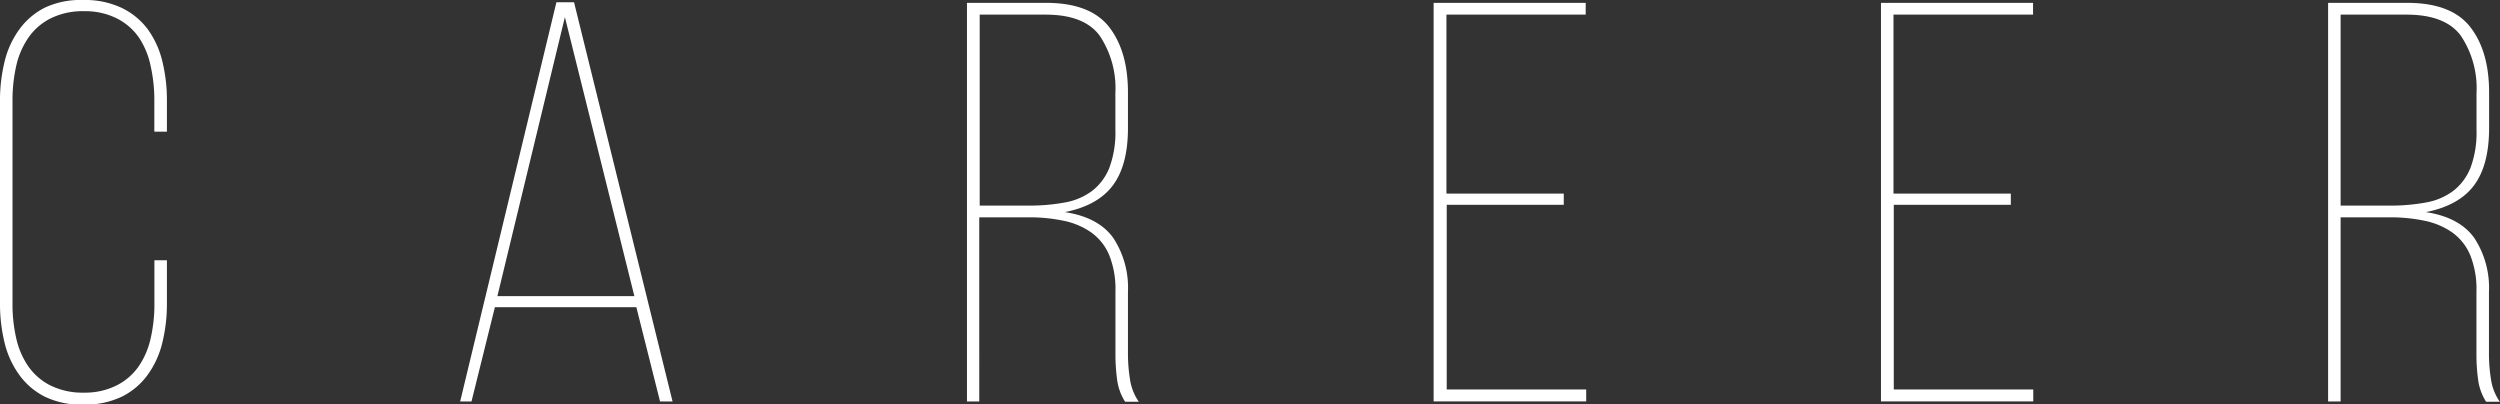 <svg xmlns="http://www.w3.org/2000/svg" viewBox="0 0 341.79 55.28"><rect x="0" y="0" width="341.79" height="55.28" fill="#333333" stroke="none"/><defs><style>.cls-1{fill:#fff;}</style></defs><title>career-index</title><g id="レイヤー_2" data-name="レイヤー 2"><g id="design"><path class="cls-1" d="M11.37,0a11.74,11.74,0,0,1,5.29,1.09A9.65,9.65,0,0,1,20.2,4a12.46,12.46,0,0,1,2,4.4,22.26,22.26,0,0,1,.62,5.33V18H21.1V13.7A21.18,21.18,0,0,0,20.59,9,11,11,0,0,0,19,5.14a8.15,8.15,0,0,0-3-2.61,9.68,9.68,0,0,0-4.52-1,9.86,9.86,0,0,0-4.59,1,8.13,8.13,0,0,0-3,2.61A11,11,0,0,0,2.22,9a21.12,21.12,0,0,0-.51,4.71V41.58a20.58,20.58,0,0,0,.51,4.67,11,11,0,0,0,1.64,3.82,8.12,8.12,0,0,0,3,2.61,9.85,9.85,0,0,0,4.59,1,9.67,9.67,0,0,0,4.52-1,8.14,8.14,0,0,0,3-2.61,11,11,0,0,0,1.63-3.82,20.63,20.63,0,0,0,.51-4.67v-6h1.71V41.5a22.24,22.24,0,0,1-.62,5.33,12.44,12.44,0,0,1-2,4.4,9.64,9.64,0,0,1-3.54,3,11.74,11.74,0,0,1-5.29,1.09,11.49,11.49,0,0,1-5.25-1.09,9.69,9.69,0,0,1-3.5-3,12.39,12.39,0,0,1-2-4.4A22.19,22.19,0,0,1,0,41.5V13.78A22.21,22.21,0,0,1,.62,8.45a12.41,12.41,0,0,1,2-4.4,9.71,9.71,0,0,1,3.5-3A11.49,11.49,0,0,1,11.37,0Z"/><path class="cls-1" d="M67.66,42,64.46,54.89H62.91L76.07.31h2.41L91.95,54.89H90.24L87,42ZM68,40.49H86.73L77.23,2.34Z"/><path class="cls-1" d="M143,.39q6.07,0,8.64,3.31t2.57,8.92v4.9q0,5.06-2.06,7.82T145.59,29q4.59.7,6.62,3.54a12.4,12.4,0,0,1,2,7.36v8.56a22.2,22.2,0,0,0,.27,3.35,7.18,7.18,0,0,0,1.21,3.11h-1.87a7.3,7.3,0,0,1-1.09-3,25.1,25.1,0,0,1-.23-3.46V39.86a12.46,12.46,0,0,0-.86-5,7.25,7.25,0,0,0-2.45-3.08,10.14,10.14,0,0,0-3.78-1.6,23,23,0,0,0-4.83-.47h-6.7V54.89H132.2V.39Zm-2.41,27.72a26.58,26.58,0,0,0,5-.43,8.73,8.73,0,0,0,3.74-1.6,7.46,7.46,0,0,0,2.34-3.15,13.77,13.77,0,0,0,.82-5.18v-5a12.92,12.92,0,0,0-2.14-7.86Q148.24,2,142.94,2h-9V28.11Z"/><path class="cls-1" d="M213.79,26.47V28h-16V53.25h19.07v1.63H196V.39h20.79V2H197.75V26.47Z"/><path class="cls-1" d="M274.91,26.47V28h-16V53.25h19.07v1.63H257.16V.39h20.79V2H258.87V26.47Z"/><path class="cls-1" d="M329.09.39q6.07,0,8.64,3.31t2.57,8.92v4.9q0,5.06-2.06,7.82T331.66,29q4.59.7,6.62,3.54a12.4,12.4,0,0,1,2,7.36v8.56a22.2,22.2,0,0,0,.27,3.35,7.18,7.18,0,0,0,1.21,3.11h-1.87a7.3,7.3,0,0,1-1.09-3,25.1,25.1,0,0,1-.23-3.46V39.86a12.46,12.46,0,0,0-.86-5,7.25,7.25,0,0,0-2.45-3.08,10.14,10.14,0,0,0-3.78-1.6,23,23,0,0,0-4.83-.47H320V54.89h-1.71V.39Zm-2.41,27.72a26.58,26.58,0,0,0,5-.43,8.73,8.73,0,0,0,3.74-1.6,7.46,7.46,0,0,0,2.34-3.15,13.77,13.77,0,0,0,.82-5.18v-5a12.92,12.92,0,0,0-2.14-7.86Q334.31,2,329,2h-9V28.11Z"/></g></g></svg>